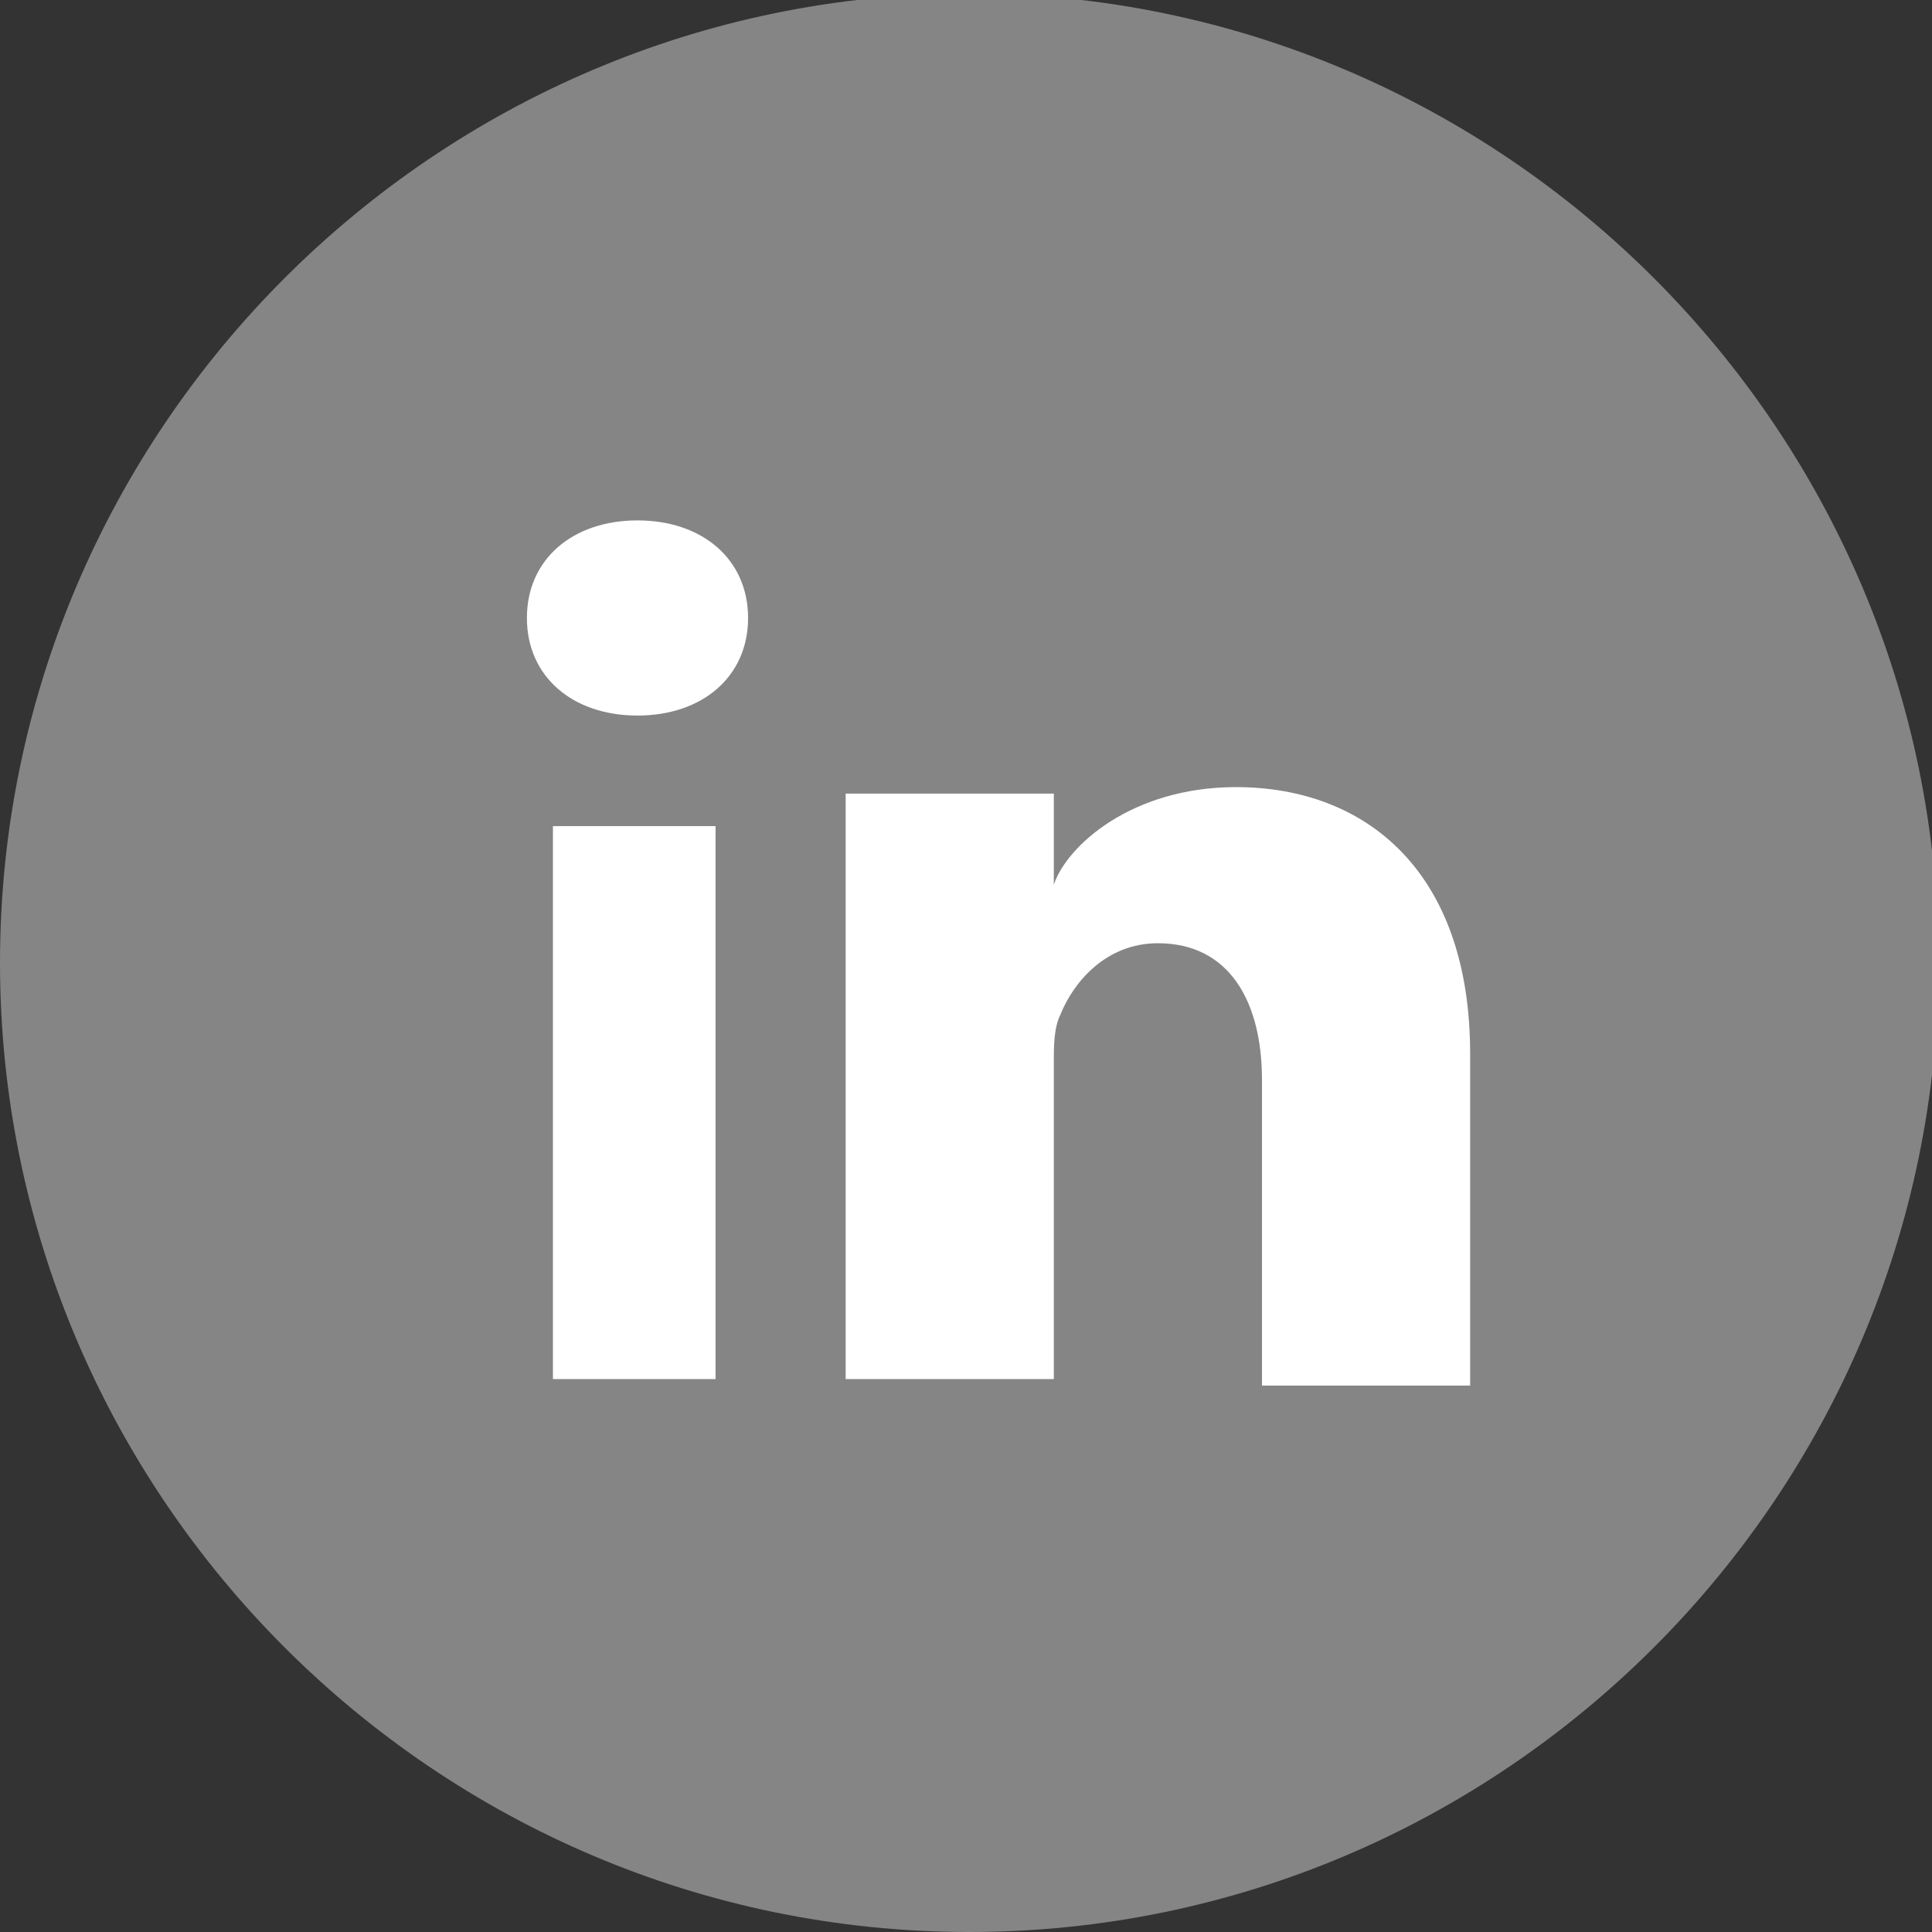 <?xml version="1.0" encoding="UTF-8"?>
<!DOCTYPE svg PUBLIC "-//W3C//DTD SVG 1.1//EN" "http://www.w3.org/Graphics/SVG/1.1/DTD/svg11.dtd">
<!-- Creator: CorelDRAW -->
<svg xmlns="http://www.w3.org/2000/svg" xml:space="preserve" width="35px" height="35px" style="shape-rendering:geometricPrecision; text-rendering:geometricPrecision; image-rendering:optimizeQuality; fill-rule:evenodd; clip-rule:evenodd"
viewBox="0 0 0.297 0.297"
 xmlns:xlink="http://www.w3.org/1999/xlink">
 <rect x="0" y="0" width="0.297" height="0.297" fill="#333333" stroke="none"/>
 <defs>
  <style type="text/css">
   <![CDATA[
    .fil1 {fill:white;fill-rule:nonzero}
    .fil0 {fill:white;fill-rule:nonzero;fill-opacity:0.4}
   ]]>
  </style>
 </defs>
 <g id="Layer_x0020_1">
  <g id="_210241080">
   <path id="_210241104" class="fil0" d="M0.149 0.297c0.082,0 0.149,-0.067 0.149,-0.149 0,-0.082 -0.067,-0.149 -0.149,-0.149 -0.082,0 -0.149,0.067 -0.149,0.149 0,0.082 0.067,0.149 0.149,0.149z"/>
   <path id="_210241176" class="fil1" d="M0.11 0.212l-0.025 0 0 -0.085 0.025 0 0 0.085zm-0.012 -0.102l0 0 -0 0c-0.01,0 -0.017,-0.006 -0.017,-0.015 0,-0.009 0.007,-0.015 0.017,-0.015 0.01,0 0.017,0.006 0.017,0.015 0,0.009 -0.007,0.015 -0.017,0.015zm0.128 0.103l0 0 -0.032 0 0 -0.047c0,-0.012 -0.005,-0.021 -0.016,-0.021 -0.008,0 -0.013,0.006 -0.015,0.011 -0.001,0.002 -0.001,0.005 -0.001,0.007l0 0.049 -0.032 0c0,0 0,-0.083 0,-0.09l0.032 0 0 0.014c0.002,-0.006 0.012,-0.015 0.028,-0.015 0.02,0 0.036,0.013 0.036,0.041l0 0.05z"/>
  </g>
 </g>
</svg>
